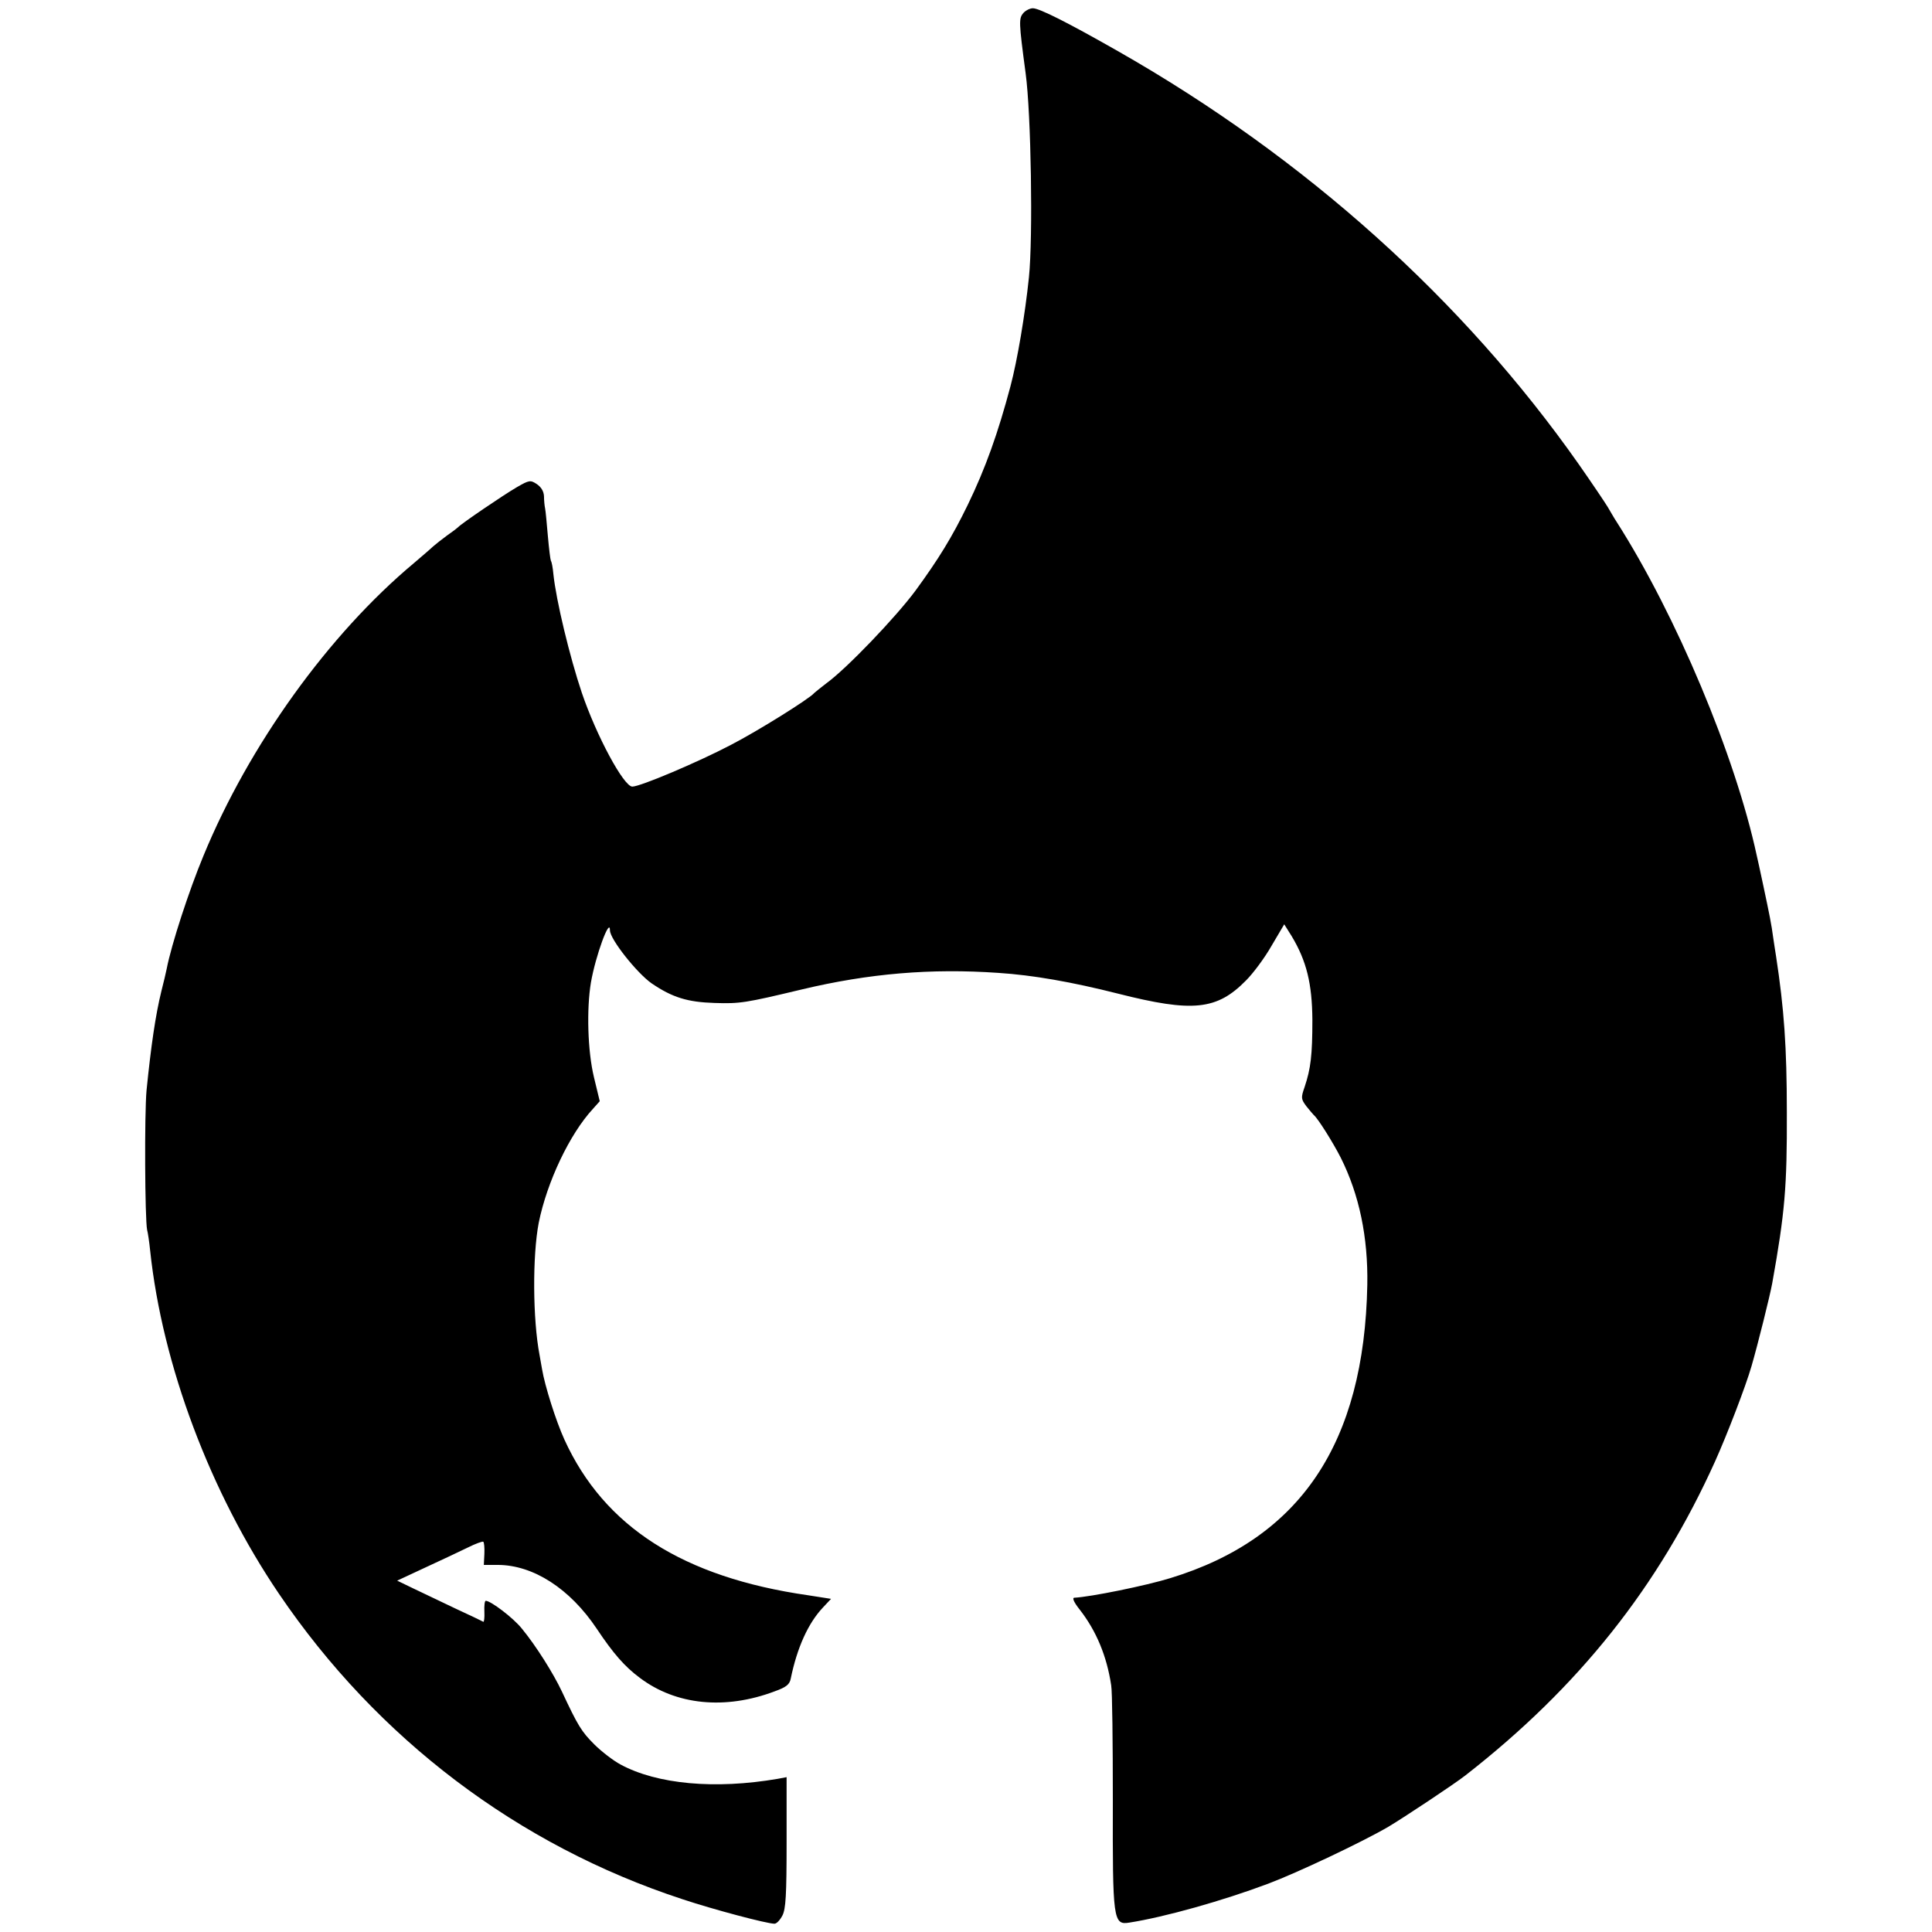 <?xml version="1.0" standalone="no"?>
<!DOCTYPE svg PUBLIC "-//W3C//DTD SVG 20010904//EN"
 "http://www.w3.org/TR/2001/REC-SVG-20010904/DTD/svg10.dtd">
<svg version="1.0" xmlns="http://www.w3.org/2000/svg"
 width="700pt" height="700pt" viewBox="0 0 700 700"
 preserveAspectRatio="xMidYMid meet">
<g transform="translate(0,700) scale(0.1,-0.1)"
fill="#000000" stroke="none">
<path d="M3708 6953 c-17 -20 -17 -31 8 -218 20 -146 27 -596 12 -740 -14
-135 -42 -301 -67 -395 -45 -169 -90 -296 -155 -430 -57 -117 -105 -195 -189
-310 -71 -96 -249 -282 -322 -335 -22 -17 -42 -33 -45 -36 -16 -20 -205 -138
-302 -188 -118 -62 -328 -151 -357 -151 -31 0 -130 184 -183 340 -44 131 -93
334 -103 430 -2 23 -6 44 -9 48 -2 4 -7 44 -11 90 -4 46 -8 91 -10 100 -2 9
-4 29 -4 44 -1 18 -10 33 -26 44 -23 15 -27 15 -72 -11 -50 -29 -204 -134
-213 -145 -3 -3 -21 -17 -40 -30 -19 -14 -42 -32 -51 -40 -8 -8 -40 -35 -69
-60 -309 -258 -598 -660 -763 -1061 -52 -125 -116 -321 -133 -409 -3 -14 -11
-50 -19 -80 -22 -89 -38 -202 -54 -360 -8 -86 -6 -467 2 -506 3 -11 8 -45 11
-75 44 -415 218 -877 467 -1244 356 -525 866 -911 1461 -1106 114 -38 307 -89
334 -89 8 0 20 13 29 30 12 24 15 73 15 265 l0 236 -32 -6 c-227 -39 -437 -20
-570 52 -26 14 -69 47 -95 73 -46 46 -59 67 -117 191 -31 66 -94 166 -145 228
-31 39 -113 101 -131 101 -4 0 -6 -18 -5 -40 1 -21 -1 -38 -4 -36 -3 2 -49 24
-101 48 -52 25 -121 58 -153 73 l-58 28 103 48 c57 26 126 59 153 72 28 14 53
23 56 21 3 -2 5 -21 4 -44 l-2 -40 50 0 c129 0 262 -86 359 -231 60 -90 101
-137 156 -178 131 -99 309 -117 489 -49 42 15 54 25 58 46 23 112 63 201 117
258 l29 31 -83 13 c-453 65 -739 248 -883 564 -31 68 -71 195 -81 255 -2 14
-7 37 -9 51 -25 130 -26 361 -3 480 30 148 112 321 196 412 l25 28 -21 87
c-23 95 -27 247 -11 343 17 98 69 239 69 189 0 -32 98 -155 151 -192 75 -51
130 -68 228 -71 92 -3 111 0 316 49 243 58 468 77 712 60 125 -8 267 -33 433
-75 272 -69 359 -60 465 48 25 25 67 81 92 125 l46 78 27 -43 c54 -90 74 -172
75 -303 0 -129 -6 -177 -28 -243 -14 -40 -13 -44 6 -70 12 -15 24 -29 27 -32
15 -12 70 -100 98 -155 67 -134 99 -288 96 -460 -11 -574 -242 -919 -714
-1063 -87 -27 -288 -68 -348 -71 -8 -1 0 -18 20 -43 60 -77 98 -168 114 -274
4 -21 6 -209 6 -418 -1 -432 1 -452 60 -442 128 20 338 79 503 141 104 39 339
150 435 206 57 34 238 154 279 186 412 321 700 684 905 1138 44 98 111 272
132 345 23 79 67 256 75 300 46 256 54 351 53 620 0 237 -10 375 -39 565 -3
17 -7 46 -10 65 -7 53 -14 86 -36 190 -11 52 -22 102 -24 110 -78 362 -292
871 -507 1208 -10 15 -24 40 -33 55 -9 15 -56 85 -105 155 -418 595 -990 1109
-1665 1494 -186 106 -289 158 -313 158 -10 0 -26 -8 -34 -17z"/>
</g>
</svg>
